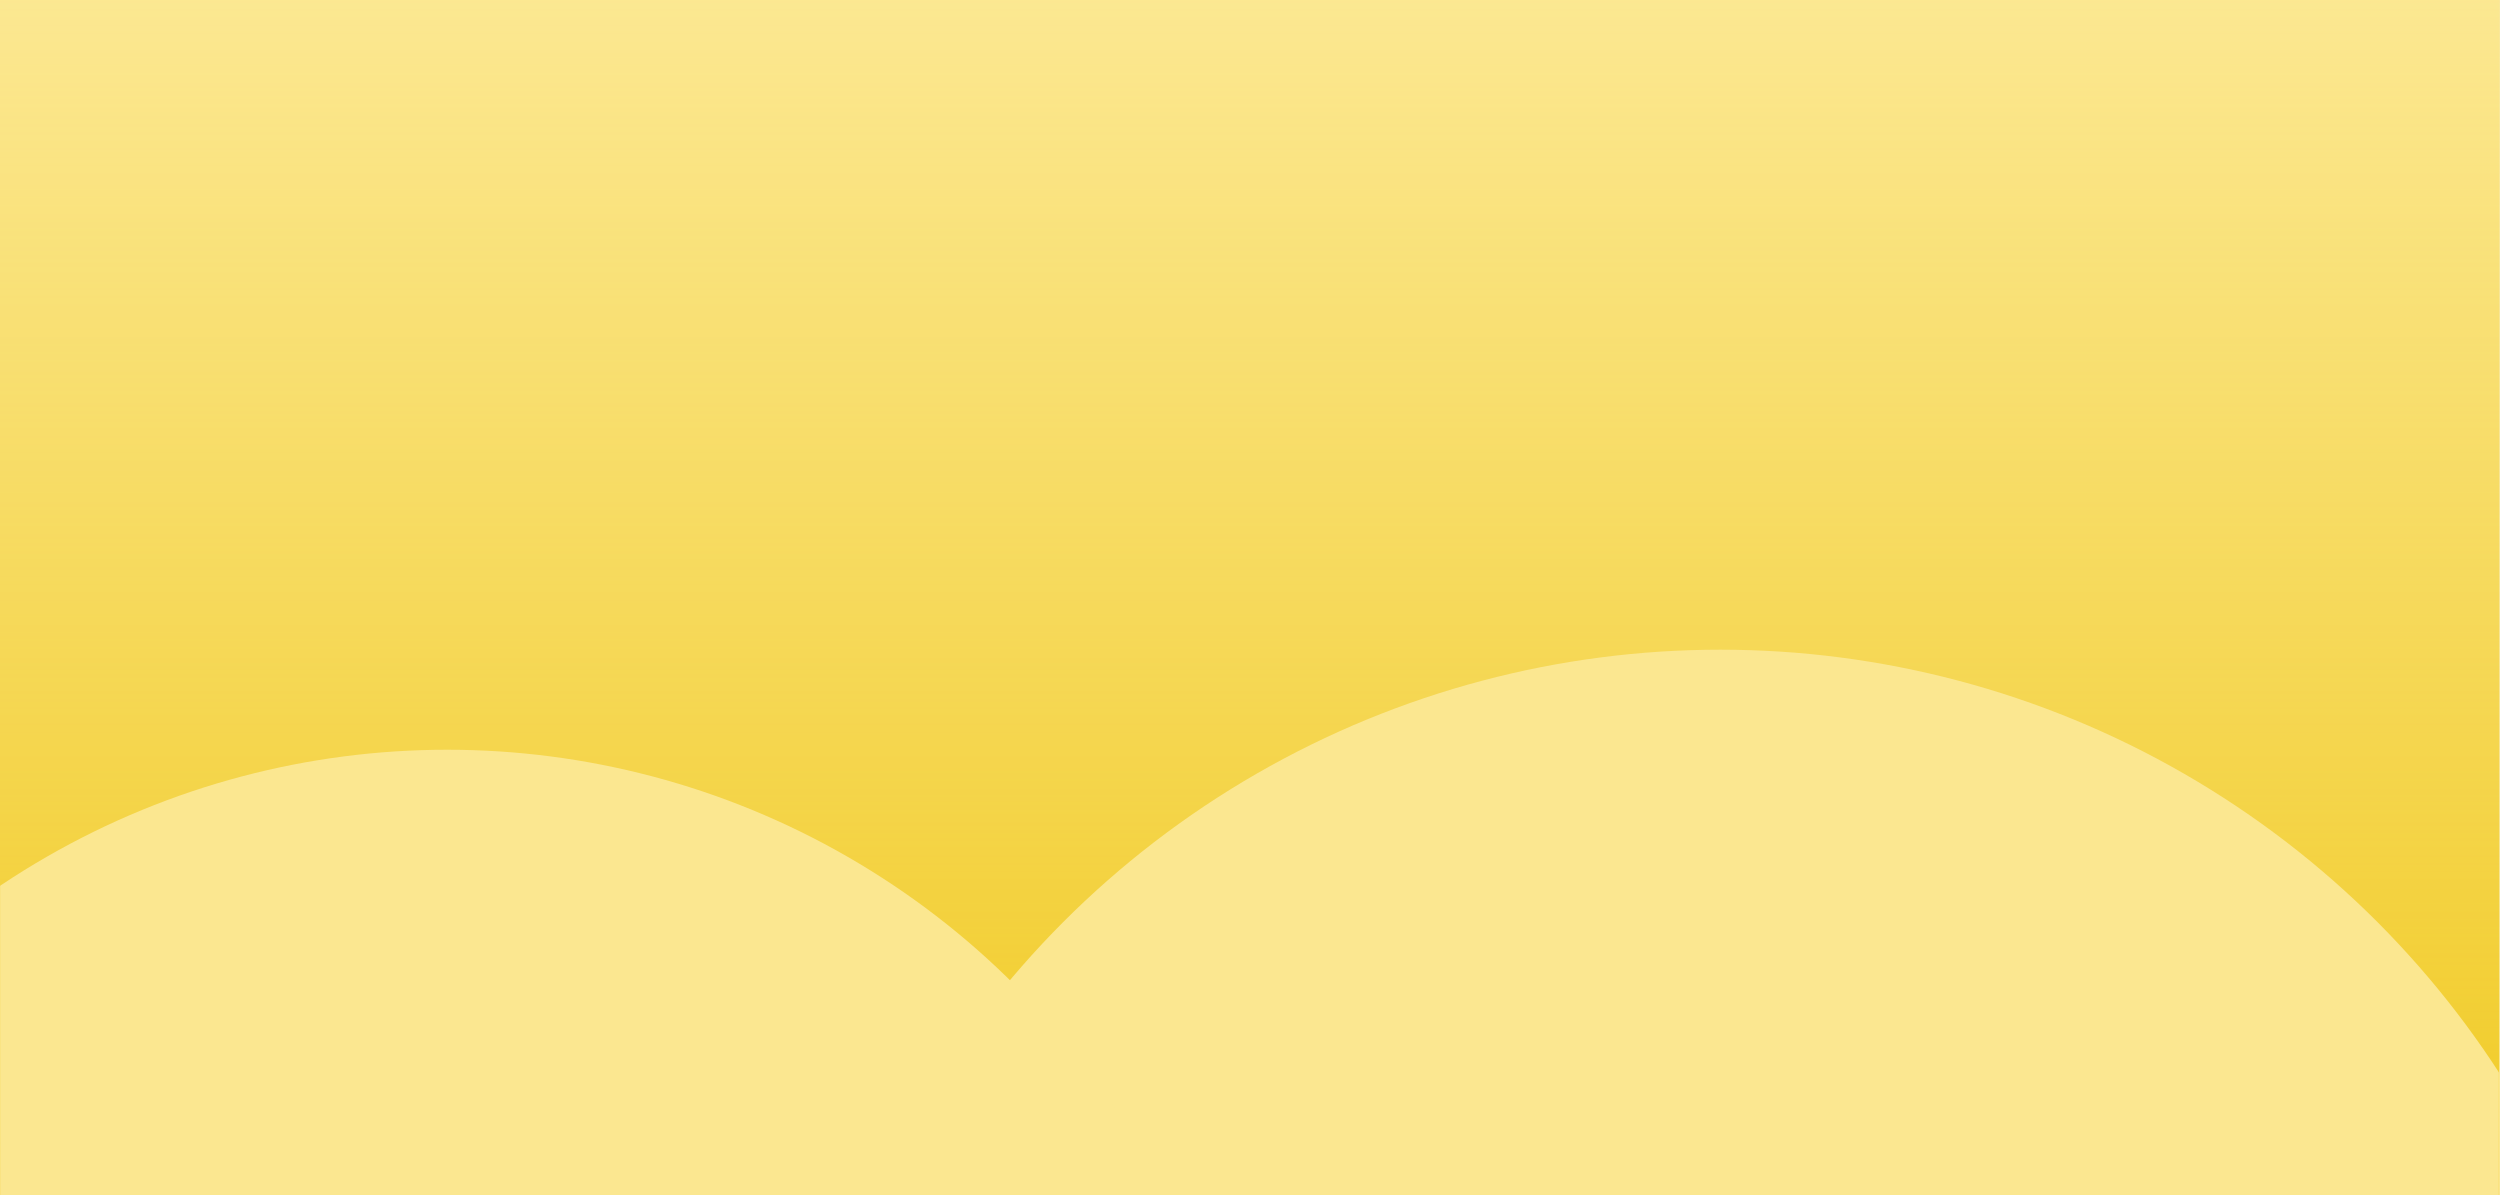 <svg width="1924" height="920" viewBox="0 0 1924 920" fill="none" xmlns="http://www.w3.org/2000/svg">
<rect width="1923.58" height="920" fill="#EDC100"/>
<rect width="1923.58" height="920" fill="url(#paint0_linear_987_224)"/>
<mask id="mask0_987_224" style="mask-type:alpha" maskUnits="userSpaceOnUse" x="0" y="0" width="1924" height="920">
<rect width="1923.58" height="920" fill="#EDC100"/>
</mask>
<g mask="url(#mask0_987_224)">
<g filter="url(#filter0_f_987_224)">
<ellipse cx="1323.96" cy="1212.5" rx="713.827" ry="712.5" fill="#FBE790"/>
</g>
<g filter="url(#filter1_f_987_224)">
<ellipse cx="344.14" cy="1192.5" rx="616.646" ry="615.5" fill="#FBE790"/>
</g>
</g>
<defs>
<filter id="filter0_f_987_224" x="110.135" y="0" width="2427.65" height="2425" filterUnits="userSpaceOnUse" color-interpolation-filters="sRGB">
<feFlood flood-opacity="0" result="BackgroundImageFix"/>
<feBlend mode="normal" in="SourceGraphic" in2="BackgroundImageFix" result="shape"/>
<feGaussianBlur stdDeviation="250" result="effect1_foregroundBlur_987_224"/>
</filter>
<filter id="filter1_f_987_224" x="-772.506" y="77" width="2233.29" height="2231" filterUnits="userSpaceOnUse" color-interpolation-filters="sRGB">
<feFlood flood-opacity="0" result="BackgroundImageFix"/>
<feBlend mode="normal" in="SourceGraphic" in2="BackgroundImageFix" result="shape"/>
<feGaussianBlur stdDeviation="250" result="effect1_foregroundBlur_987_224"/>
</filter>
<linearGradient id="paint0_linear_987_224" x1="961.787" y1="-293.463" x2="961.787" y2="1473.7" gradientUnits="userSpaceOnUse">
<stop stop-color="#FFF1B4"/>
<stop offset="0.862" stop-color="#FFF1B4" stop-opacity="0"/>
</linearGradient>
</defs>
</svg>
